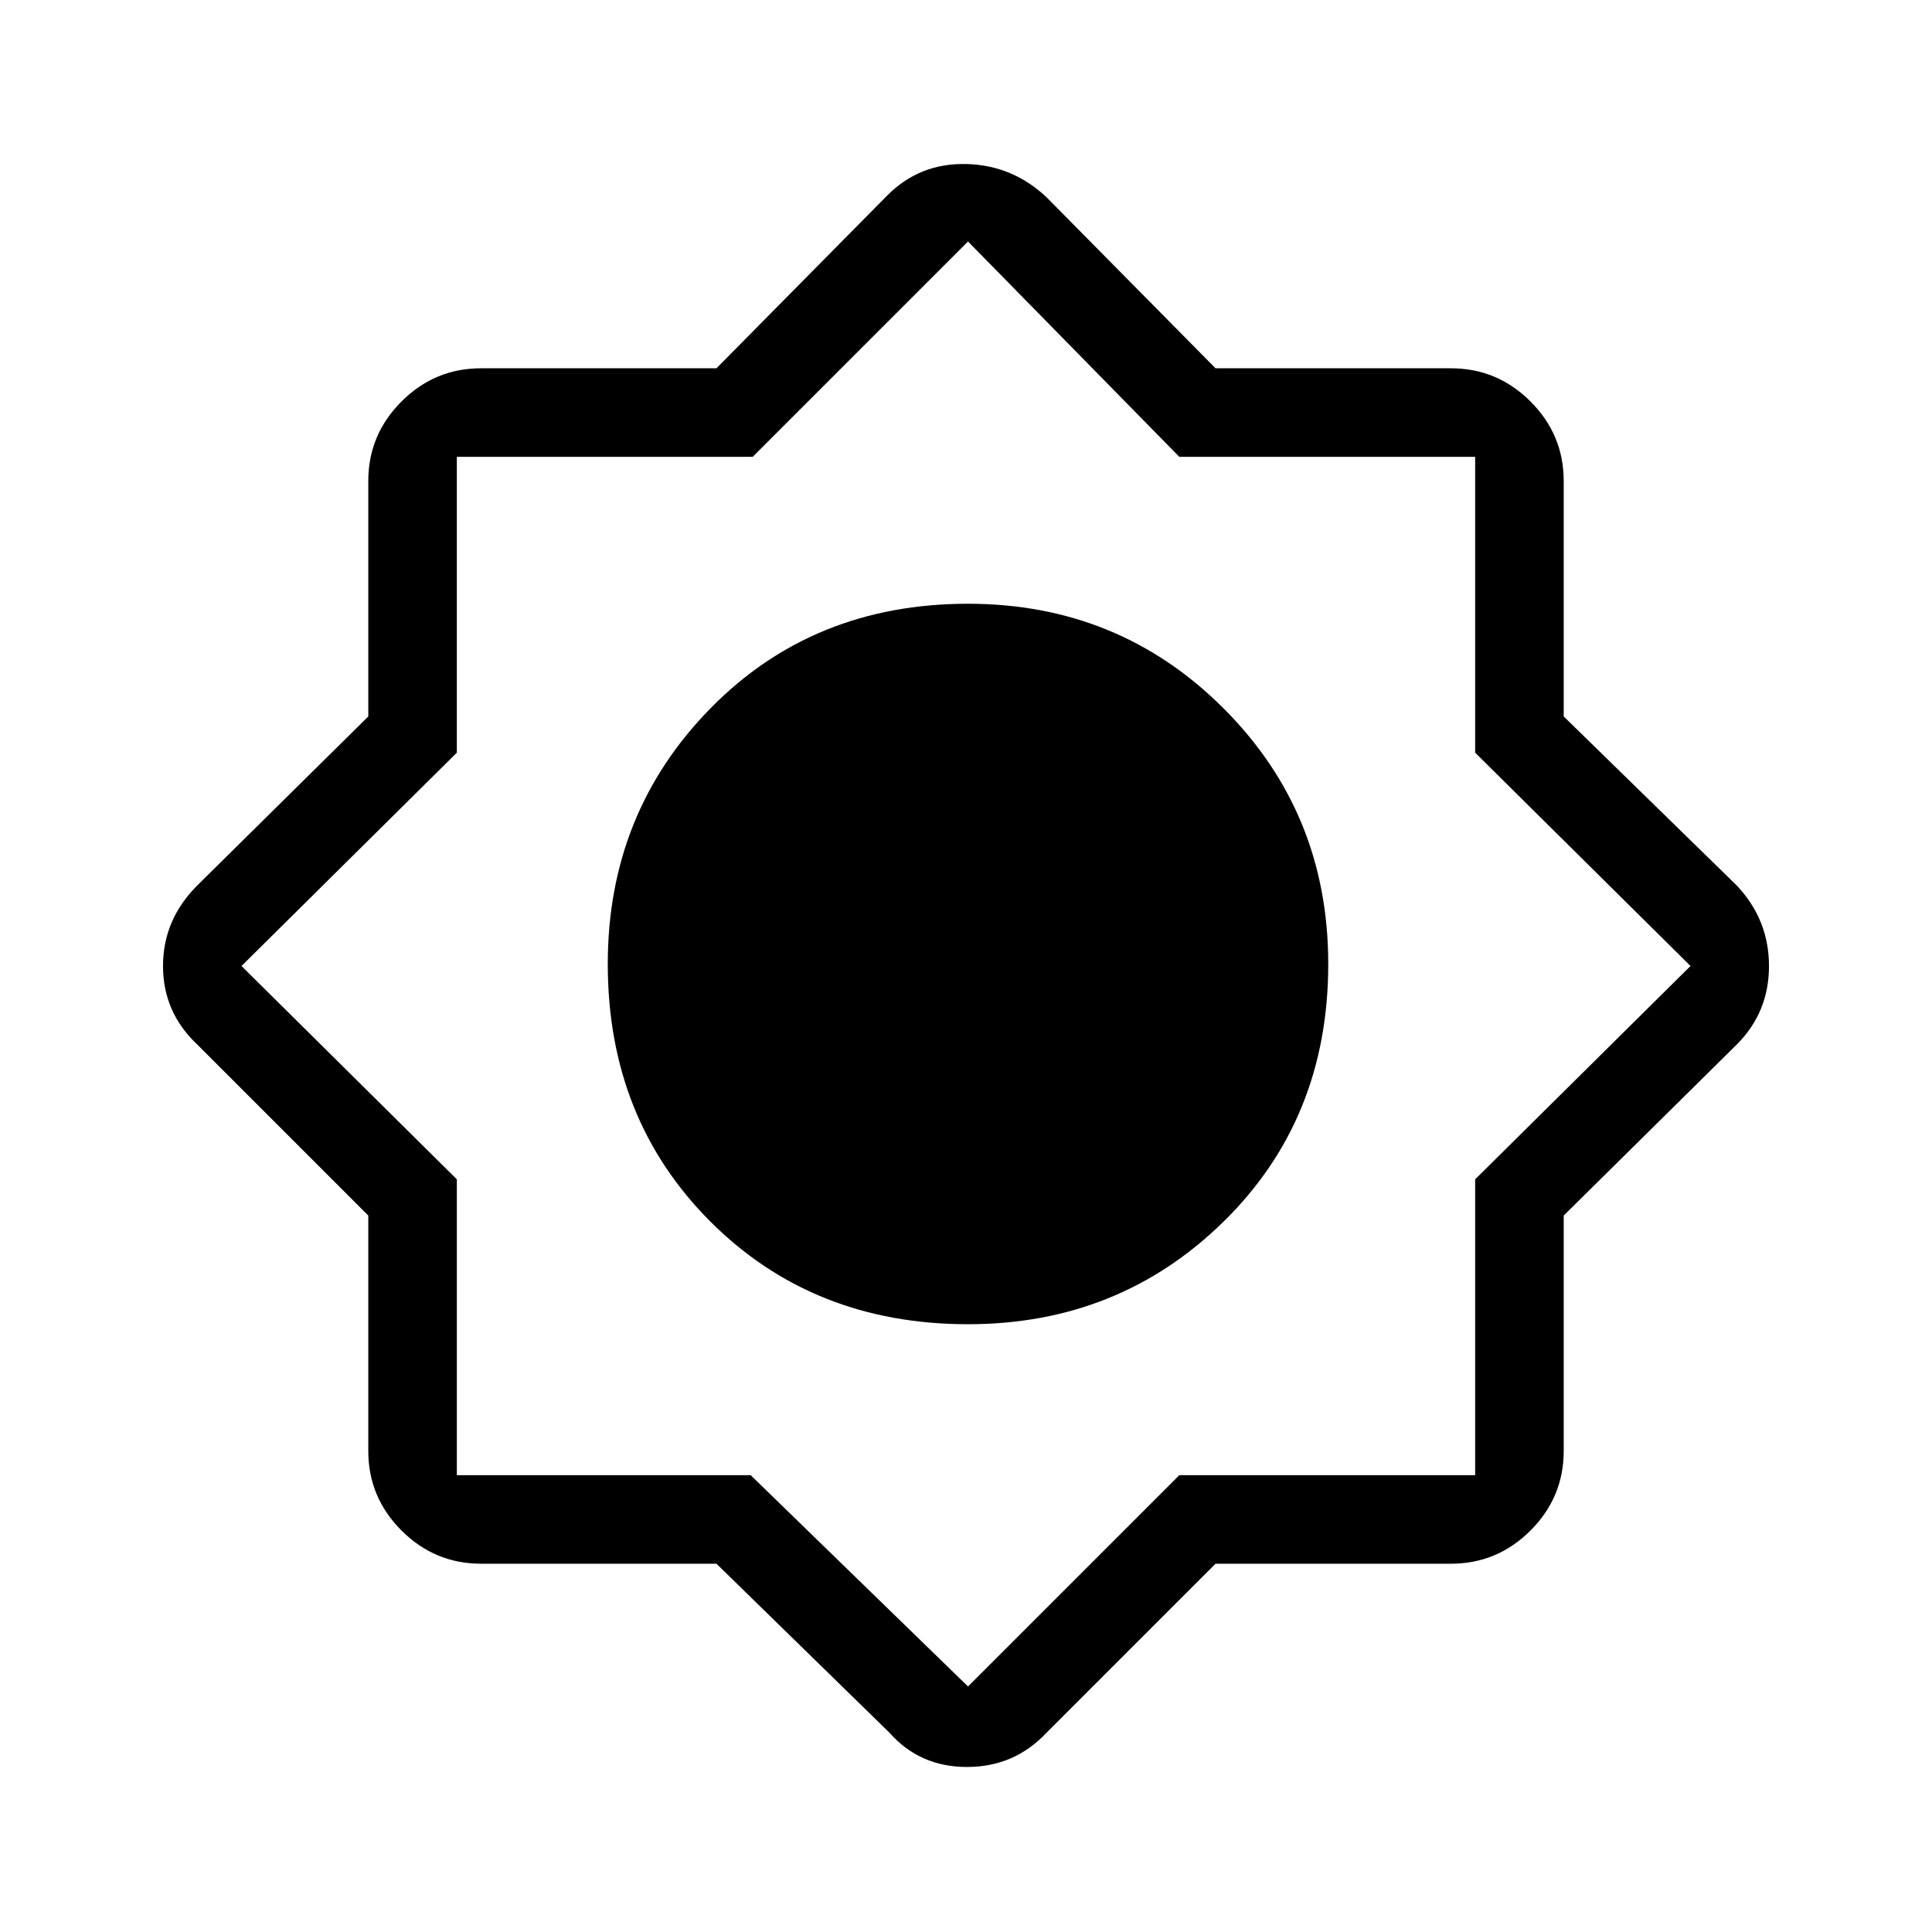 <svg xmlns="http://www.w3.org/2000/svg" height="48" width="48"><path d="M17.8 38.85h-5.85q-1.15 0-1.975-.825-.825-.825-.825-1.975V30.2L4.9 25.95q-.85-.8-.85-1.95t.85-2l4.25-4.2v-5.85q0-1.15.825-1.975.825-.825 1.975-.825h5.85l4.25-4.3q.8-.8 1.95-.775 1.15.025 2 .825l4.2 4.25h5.85q1.15 0 1.975.825.825.825.825 1.975v5.85l4.3 4.2q.8.85.8 2t-.8 1.95l-4.3 4.25v5.85q0 1.15-.825 1.975-.825.825-1.975.825H30.2l-4.2 4.2q-.8.85-1.975.85t-1.925-.85Zm6.25-5.95q-3.85 0-6.4-2.55-2.55-2.55-2.55-6.4 0-3.75 2.55-6.35 2.55-2.6 6.4-2.6 3.75 0 6.35 2.6 2.6 2.6 2.6 6.35 0 3.85-2.6 6.4-2.6 2.55-6.35 2.55ZM24 30.7q2.75 0 4.775-2 2.025-2 2.025-4.7 0-2.75-2.025-4.775Q26.75 17.2 24 17.2q-2.7 0-4.7 2.025T17.3 24q0 2.7 2 4.7t4.7 2Zm.05 11.2 5.25-5.25h7.35V29.3L42 24l-5.35-5.3v-7.35H29.3L24.05 6l-5.35 5.35h-7.35v7.35L6 24l5.35 5.3v7.35h7.3ZM24 30.7q-2.7 0-4.7-2t-2-4.7q0-2.75 2-4.775 2-2.025 4.7-2.025 2.75 0 4.775 2.025Q30.8 21.25 30.8 24q0 2.7-2.025 4.7T24 30.7Z"/></svg>